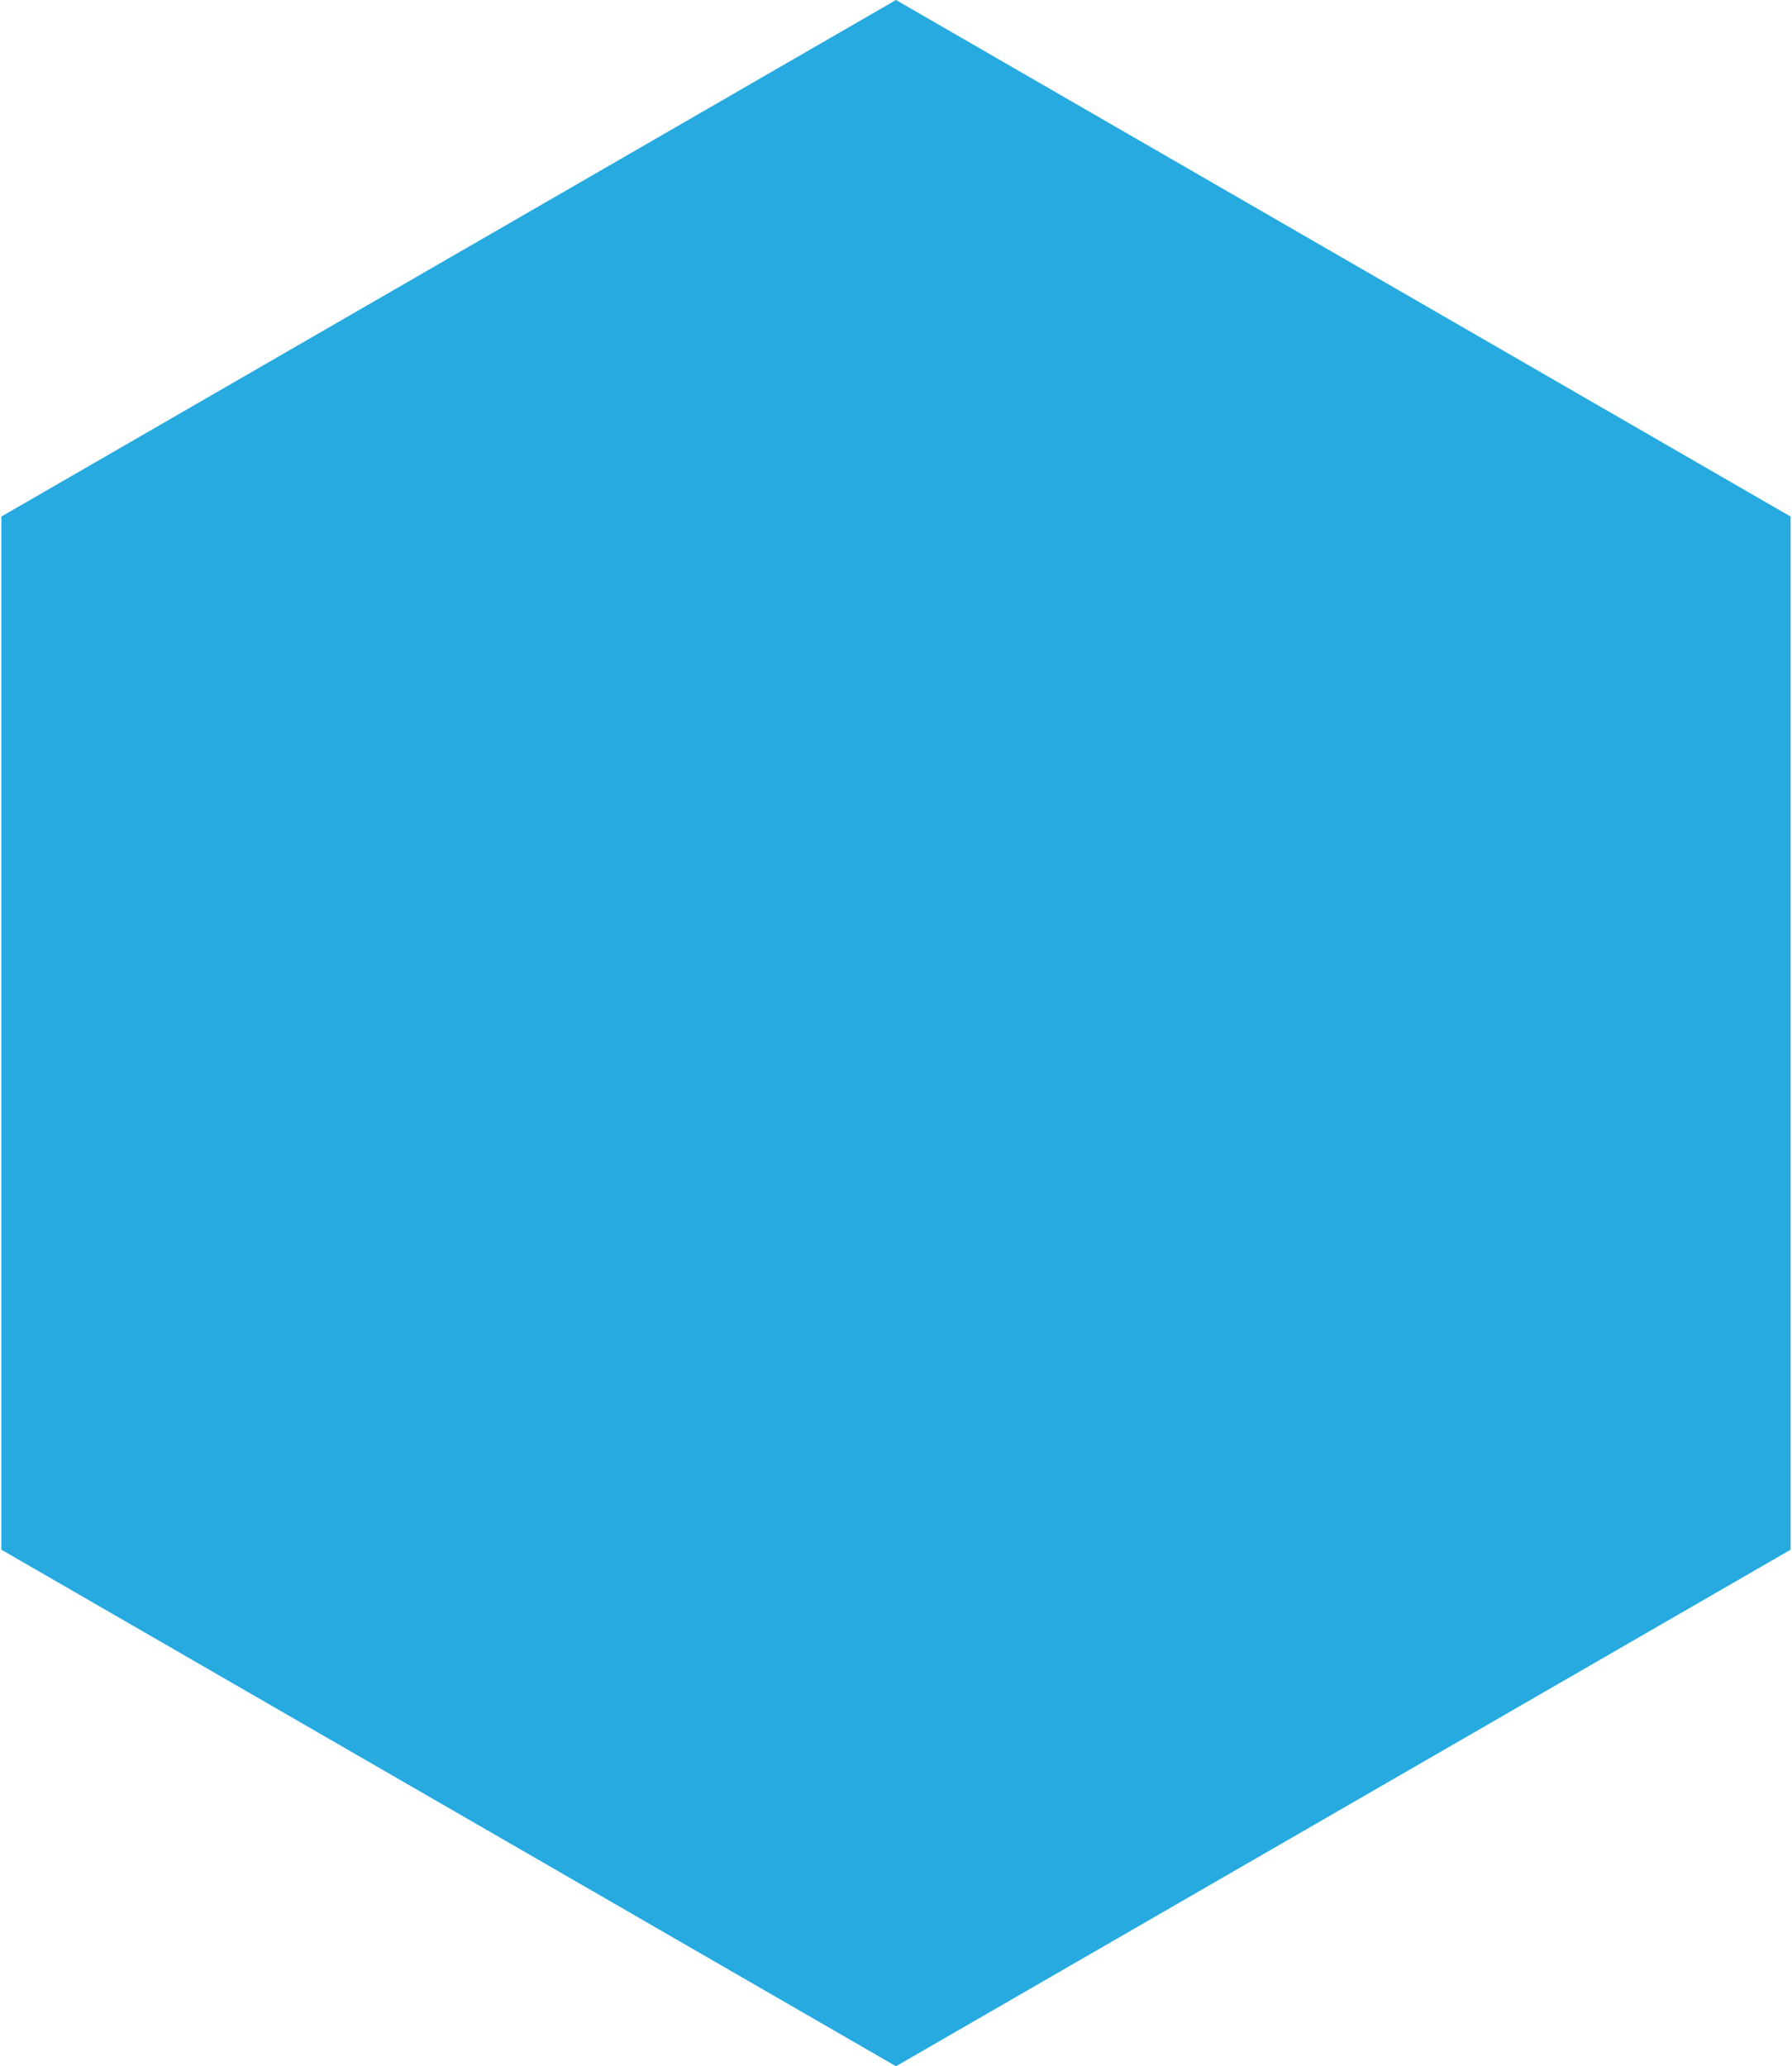 <?xml version="1.0" encoding="UTF-8"?>
<svg width="510px" height="588px" viewBox="0 0 510 588" version="1.1" xmlns="http://www.w3.org/2000/svg" xmlns:xlink="http://www.w3.org/1999/xlink">
    <title>blue-hexagon-bg</title>
    <g id="Page-1" stroke="none" stroke-width="1" fill="none" fill-rule="evenodd">
        <g id="blue-hexagon-bg" fill="#26AAE0" fill-rule="nonzero">
            <polygon id="Polygon-Copy-8" points="255 0 509.611 147 509.611 441 255 588 0.389 441 0.389 147"></polygon>
        </g>
    </g>
</svg>